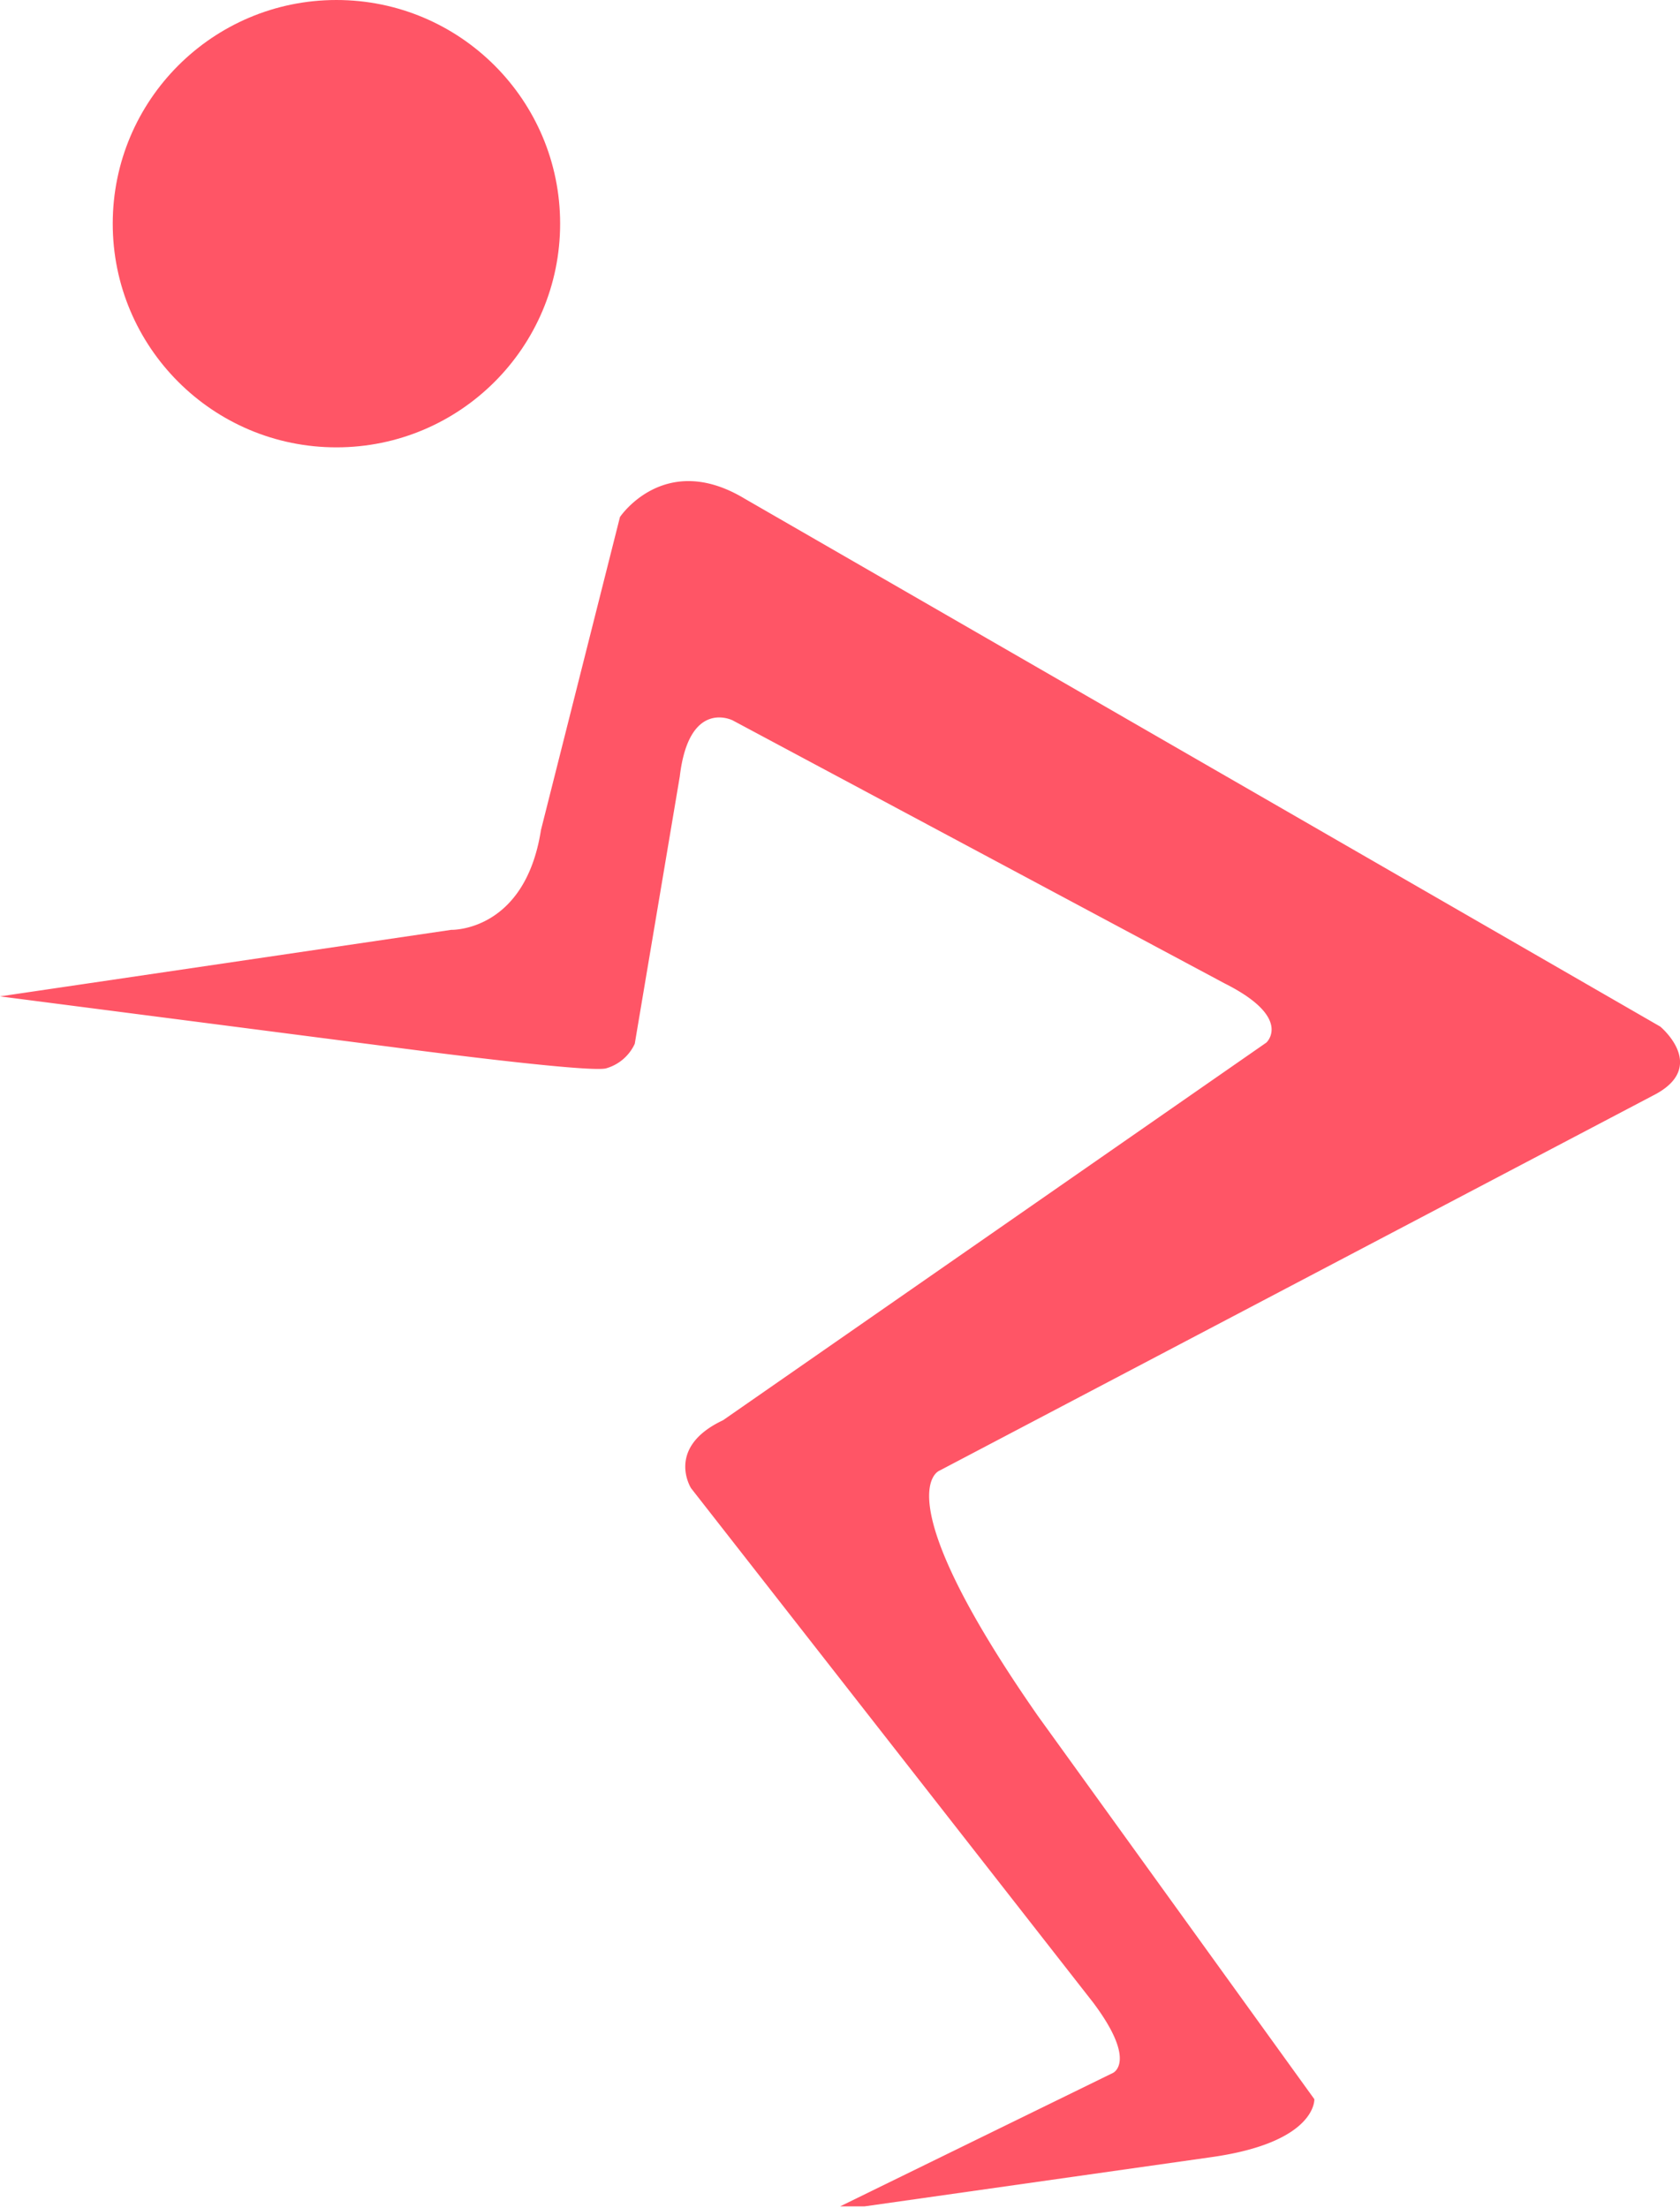 <svg xmlns="http://www.w3.org/2000/svg" viewBox="0 0 85.09 111.83"><defs><style>.cls-1{fill:#f56;}</style></defs><title>Asset 3</title><g id="Layer_2" data-name="Layer 2"><g id="Layer_1-2" data-name="Layer 1"><circle class="cls-1" cx="17.04" cy="11.33" r="11.33"/><path class="cls-1" d="M0,50.47,22.85,47.1s3.74.12,4.55-5.06l4-15.85s2.25-3.37,6.3-.94L84.09,52s2.49,2.06-.38,3.5l-36.14,19s-2.87,1.12,5,12.42l14,19.41s.13,2.19-5.24,2.94l-17.54,2.49H42.55L56.37,105s1.25-.56-1-3.56L35,75.38s-1.31-2.06,1.62-3.44L64.14,52.81s1.37-1.25-2.12-3L37.11,36.49s-2.21-1.13-2.68,2.84L32.15,52.87a2.28,2.28,0,0,1-1.47,1.25c-1,.22-10.64-1.06-10.64-1.06Z"/></g></g></svg>